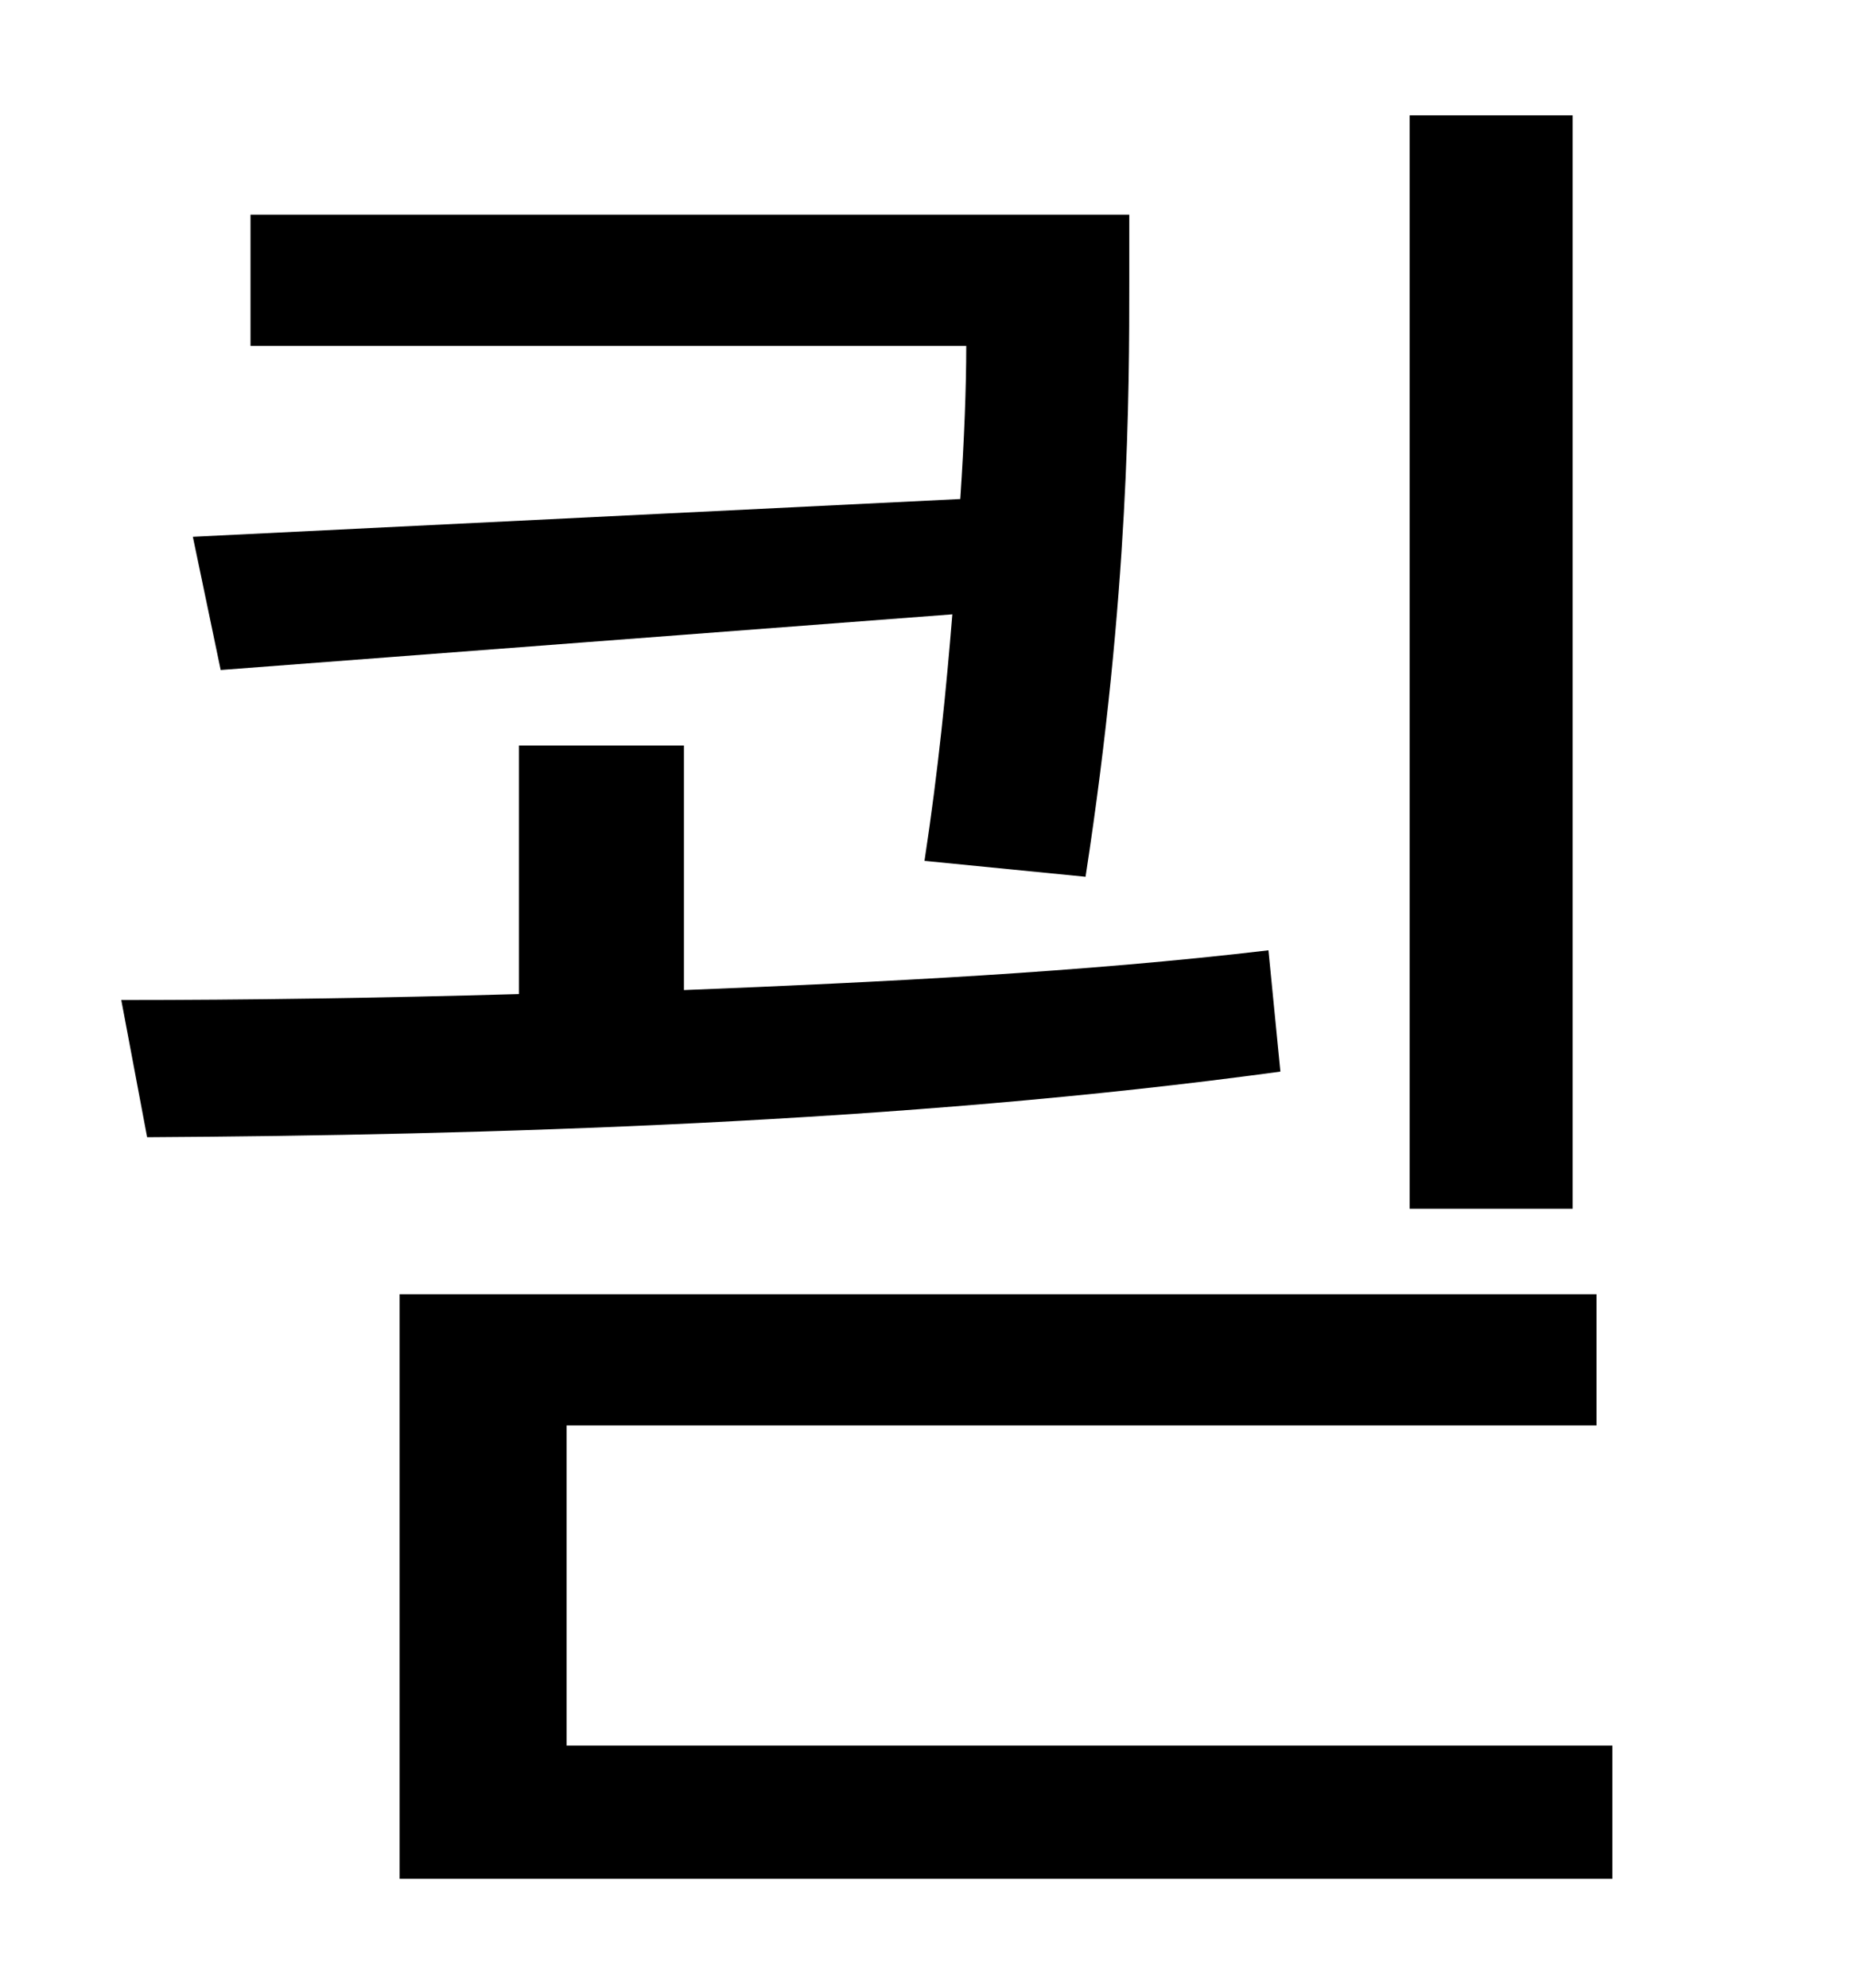 <?xml version="1.0" standalone="no"?>
<!DOCTYPE svg PUBLIC "-//W3C//DTD SVG 1.1//EN" "http://www.w3.org/Graphics/SVG/1.1/DTD/svg11.dtd" >
<svg xmlns="http://www.w3.org/2000/svg" xmlns:xlink="http://www.w3.org/1999/xlink" version="1.1" viewBox="-10 0 930 1000">
   <path fill="currentColor"
d="M781 58v550h-82v-550h82zM87 270l386 -19c2 -30 3 -56 3 -77h-360v-66h442v33c0 56 0 157 -22 300l-81 -8c7 -46 11 -87 14 -124l-368 28zM628 478l6 61c-190 26 -402 32 -570 33l-13 -69c63 0 130 -1 200 -3v-125h83v123c100 -4 201 -9 294 -20zM275 878h526v67h-610
v-294h602v66h-518v161z" />
</svg>

